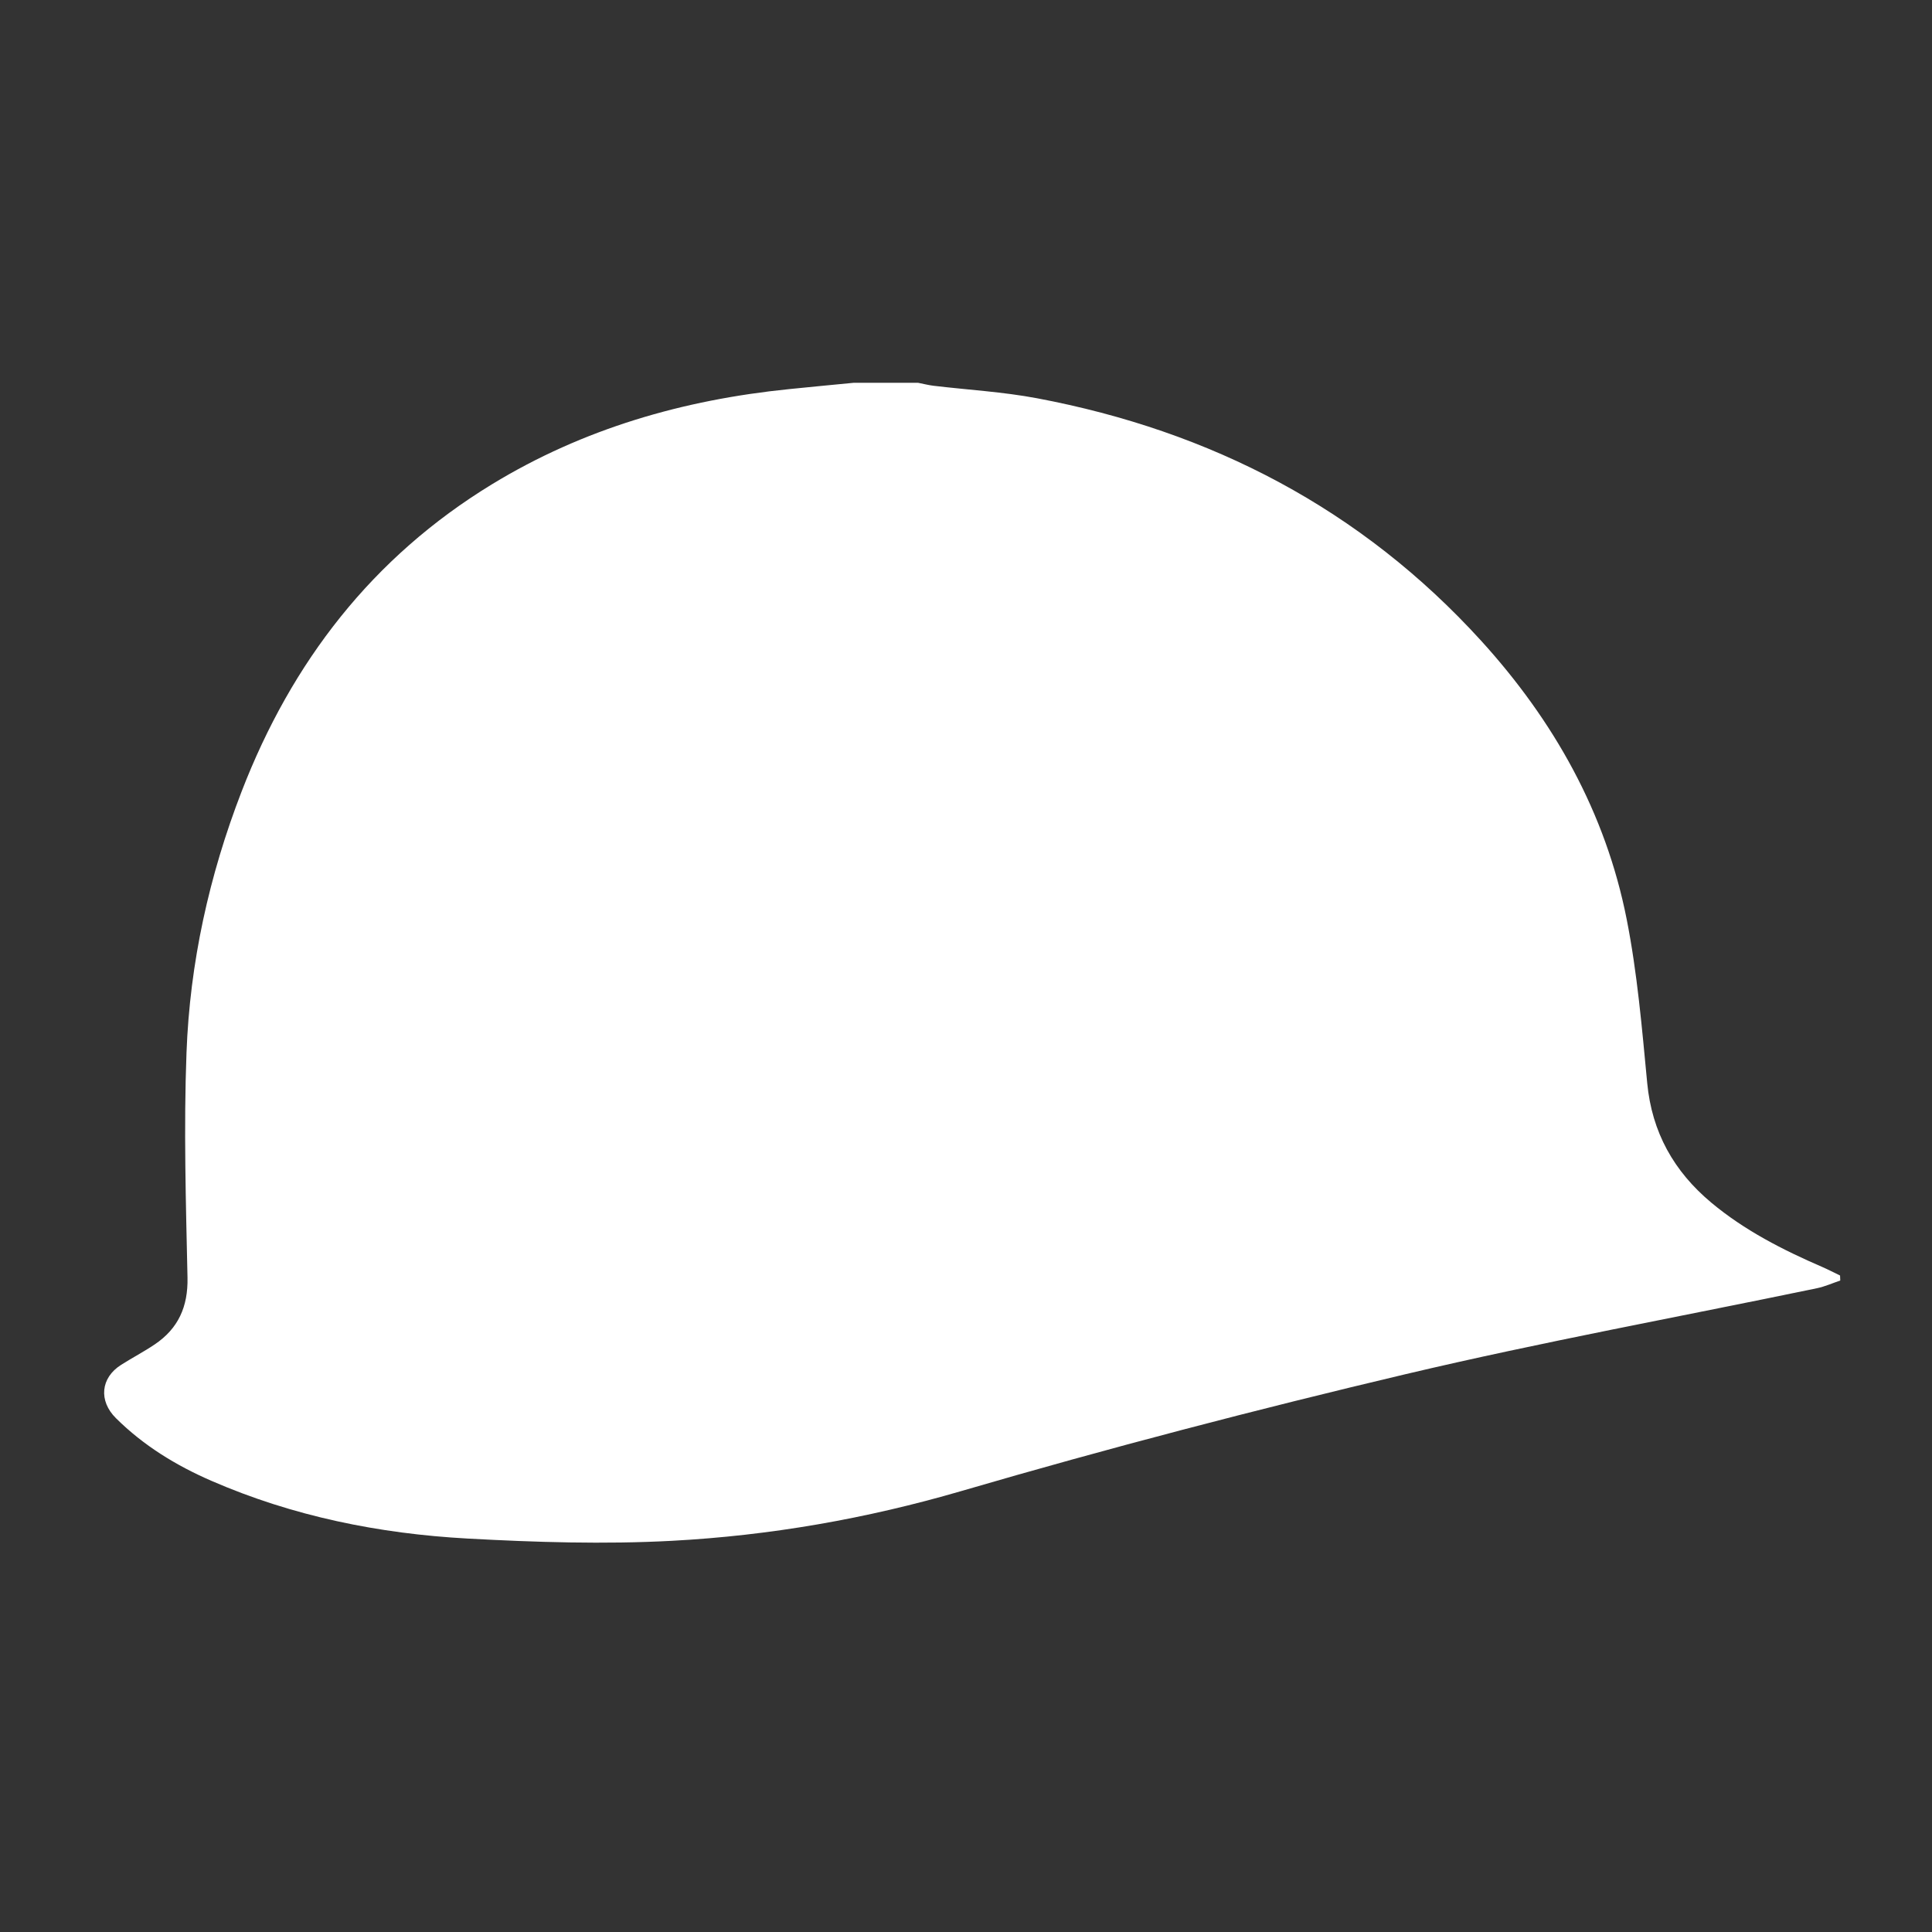 <?xml version="1.0" encoding="utf-8"?>
<!-- Generator: Adobe Illustrator 16.0.4, SVG Export Plug-In . SVG Version: 6.00 Build 0)  -->
<!DOCTYPE svg PUBLIC "-//W3C//DTD SVG 1.1//EN" "http://www.w3.org/Graphics/SVG/1.1/DTD/svg11.dtd">
<svg version="1.1" id="Layer_1" xmlns="http://www.w3.org/2000/svg" xmlns:xlink="http://www.w3.org/1999/xlink" x="0px" y="0px"
	 width="200px" height="200px" viewBox="0 0 200 200" enable-background="new 0 0 200 200" xml:space="preserve">
<rect x="0" y="0" width="200" height="200" fill="#333333" stroke="none"/>
<g>
	<path fill="#FFFFFF" d="M88.403,39.624h6.621c0.535,0.102,1.069,0.244,1.609,0.31c3.572,0.426,7.189,0.628,10.718,1.293
		c18.018,3.396,33.561,11.462,45.977,25.105c7.519,8.269,12.883,17.789,15.062,28.811c1.105,5.582,1.587,11.301,2.129,16.974
		c0.486,5.105,2.764,9.141,6.621,12.37c3.453,2.885,7.422,4.907,11.528,6.682c0.613,0.269,1.211,0.583,1.815,0.872
		c0,0.172,0.01,0.345,0.02,0.518c-0.797,0.269-1.582,0.623-2.403,0.796c-14.195,2.95-28.476,5.562-42.585,8.897
		c-15.422,3.649-30.782,7.655-45.998,12.101c-9.843,2.87-19.799,4.607-29.949,5.151c-7.035,0.375-14.13,0.151-21.168-0.233
		c-9.144-0.502-18.067-2.301-26.52-5.978c-3.652-1.587-7.024-3.65-9.873-6.479c-1.818-1.794-1.595-4.187,0.54-5.53
		c1.144-0.726,2.347-1.354,3.467-2.108c2.441-1.643,3.458-3.904,3.397-6.911c-0.167-7.756-0.396-15.528-0.104-23.279
		c0.343-9.308,2.345-18.357,5.708-27.057c5.182-13.404,13.541-24.249,25.916-31.797c9.458-5.765,19.811-8.741,30.763-9.851
		C83.929,40.05,86.167,39.842,88.403,39.624"/>
</g>
</svg>
